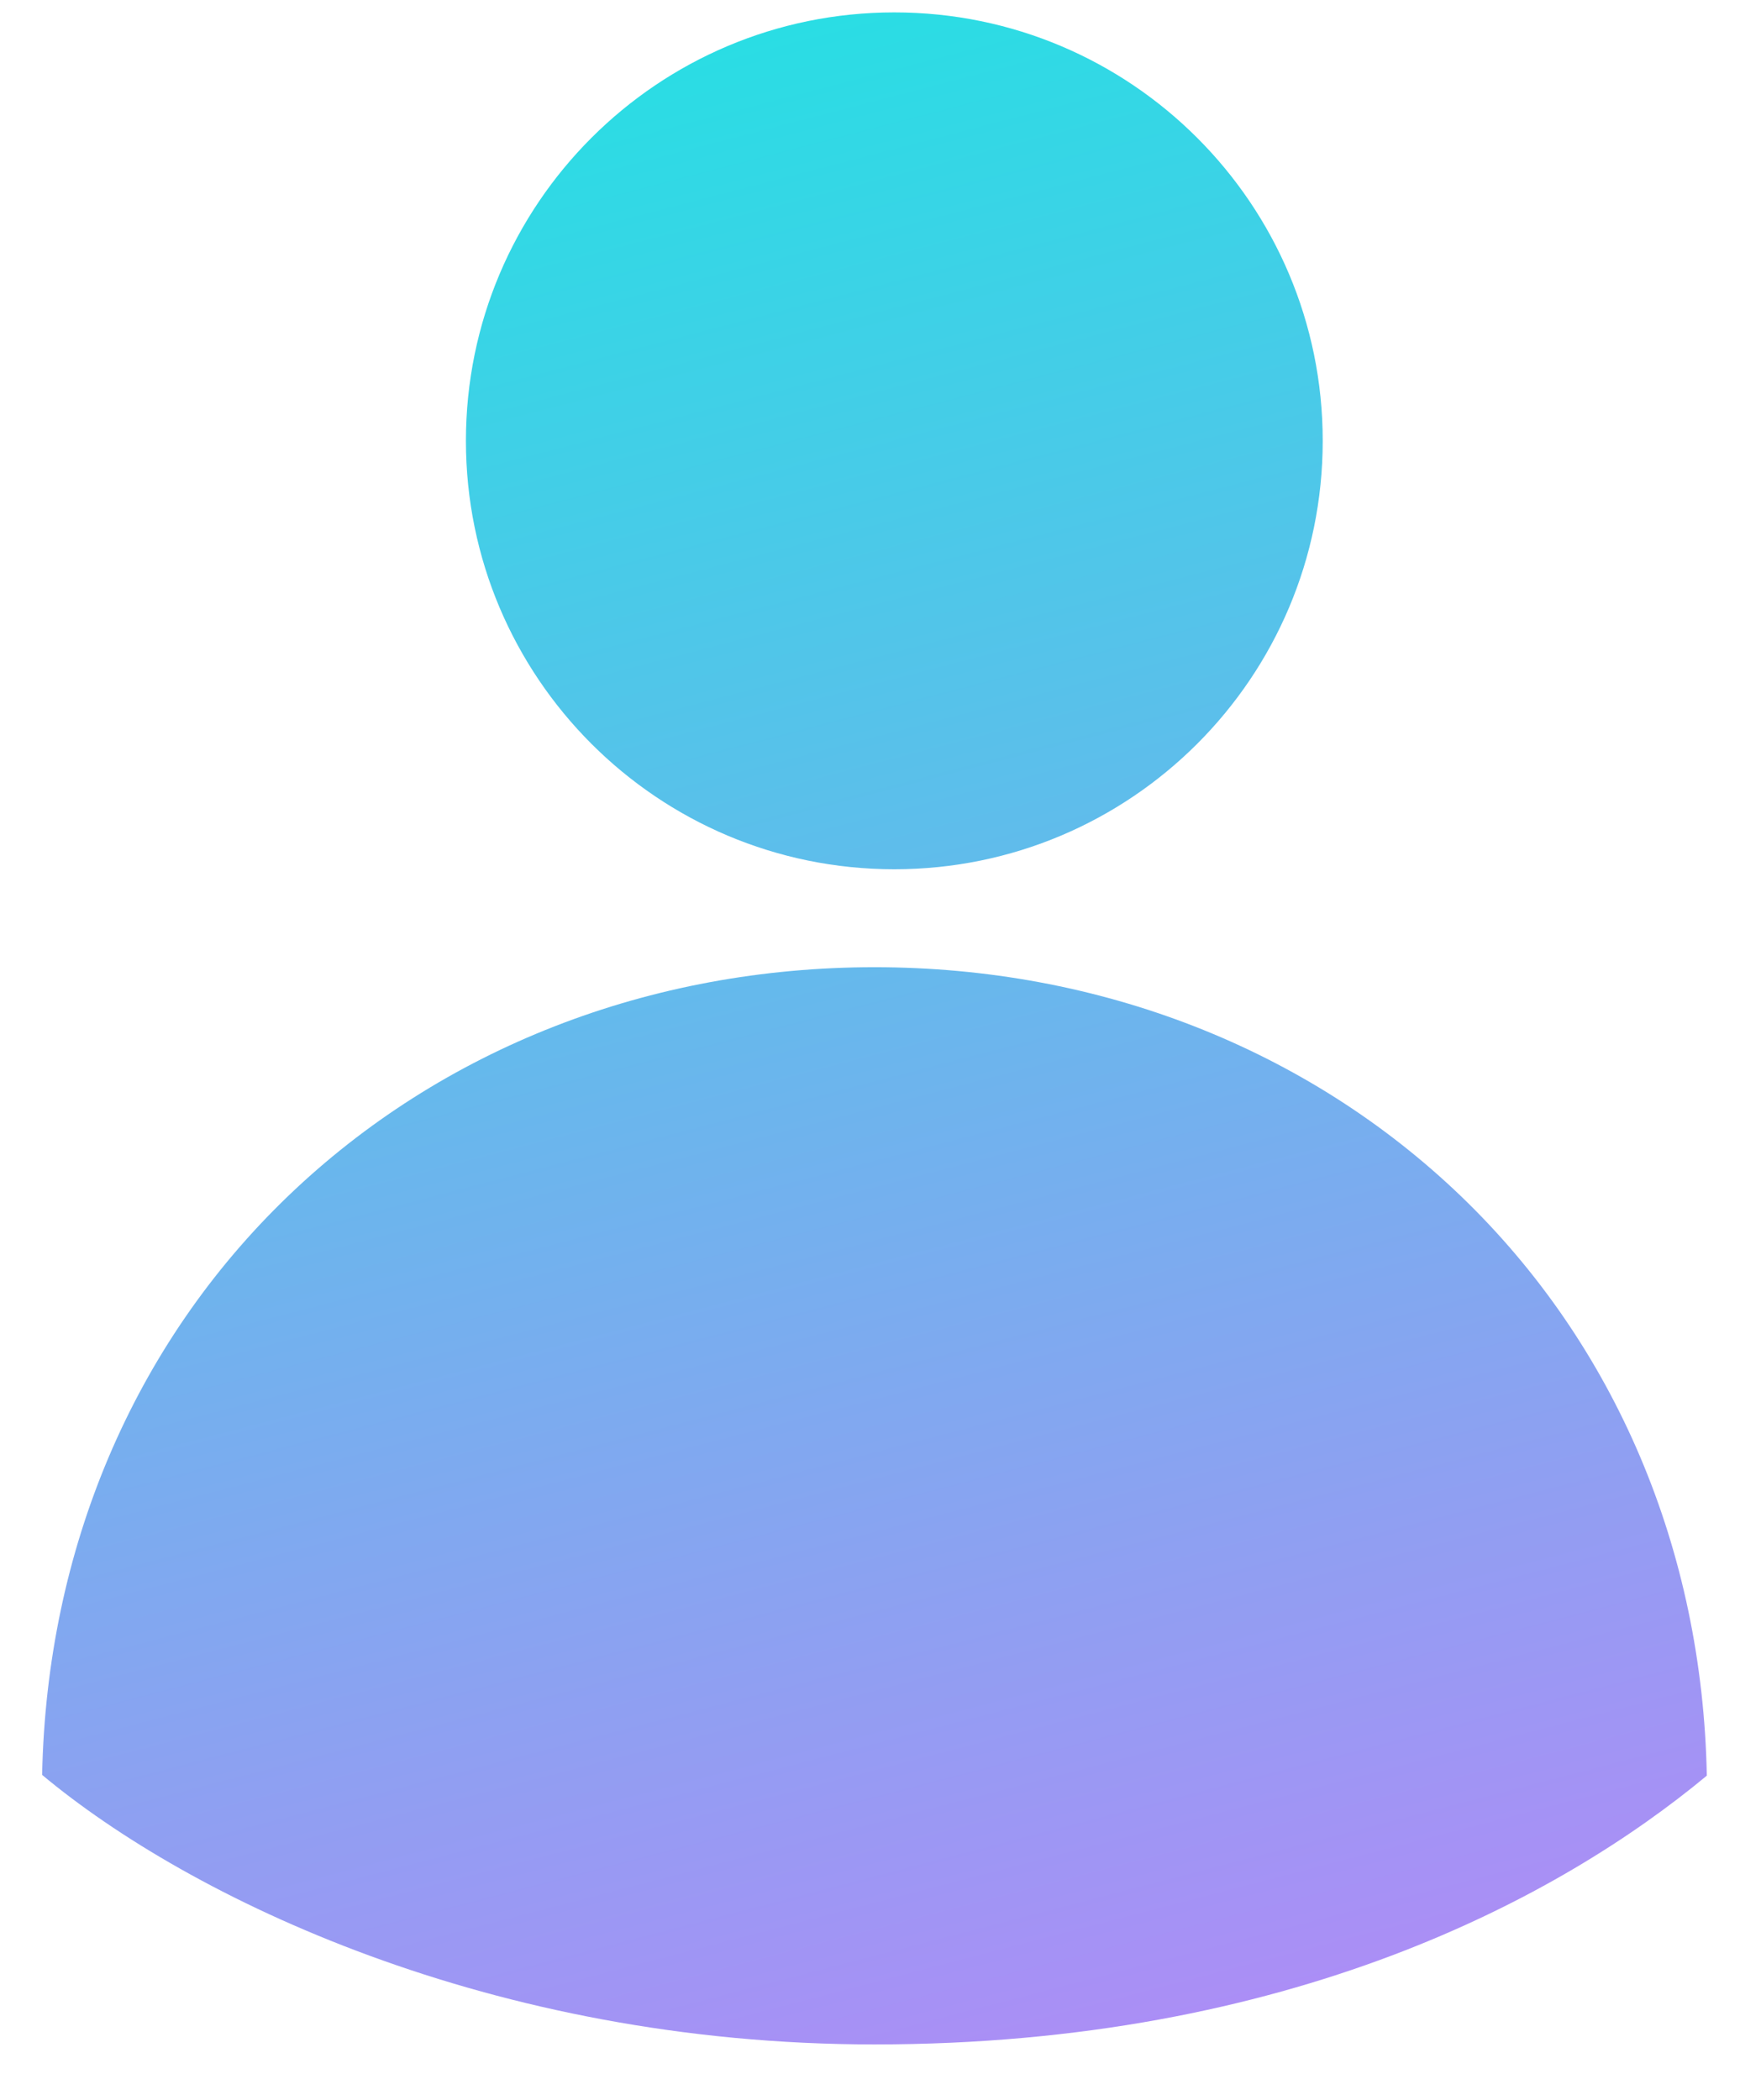 <svg width="26" height="31" viewBox="0 0 26 31" fill="none" xmlns="http://www.w3.org/2000/svg">
<path fill-rule="evenodd" clip-rule="evenodd" d="M19.529 6.508C19.529 10.001 16.697 12.833 13.204 12.833C9.711 12.833 6.879 10.001 6.879 6.508C6.879 3.015 9.711 0.183 13.204 0.183C16.697 0.183 19.529 3.015 19.529 6.508ZM21.57 17.659C23.852 19.853 25.136 22.882 25.2 26.214C23.032 28.014 19.036 30.182 12.911 30.182C7.246 30.182 2.791 28.014 0.622 26.203C0.689 22.876 1.972 19.851 4.252 17.659C6.521 15.479 9.596 14.279 12.911 14.279C16.226 14.279 19.301 15.479 21.57 17.659Z" fill="url(#paint0_linear)"/>
<defs>
<linearGradient id="paint0_linear" x1="0.622" y1="0.183" x2="9.496" y2="34.271" gradientUnits="userSpaceOnUse">
<stop stop-color="#1DE5E2"/>
<stop offset="1" stop-color="#B588F7"/>
</linearGradient>
</defs>
</svg>

